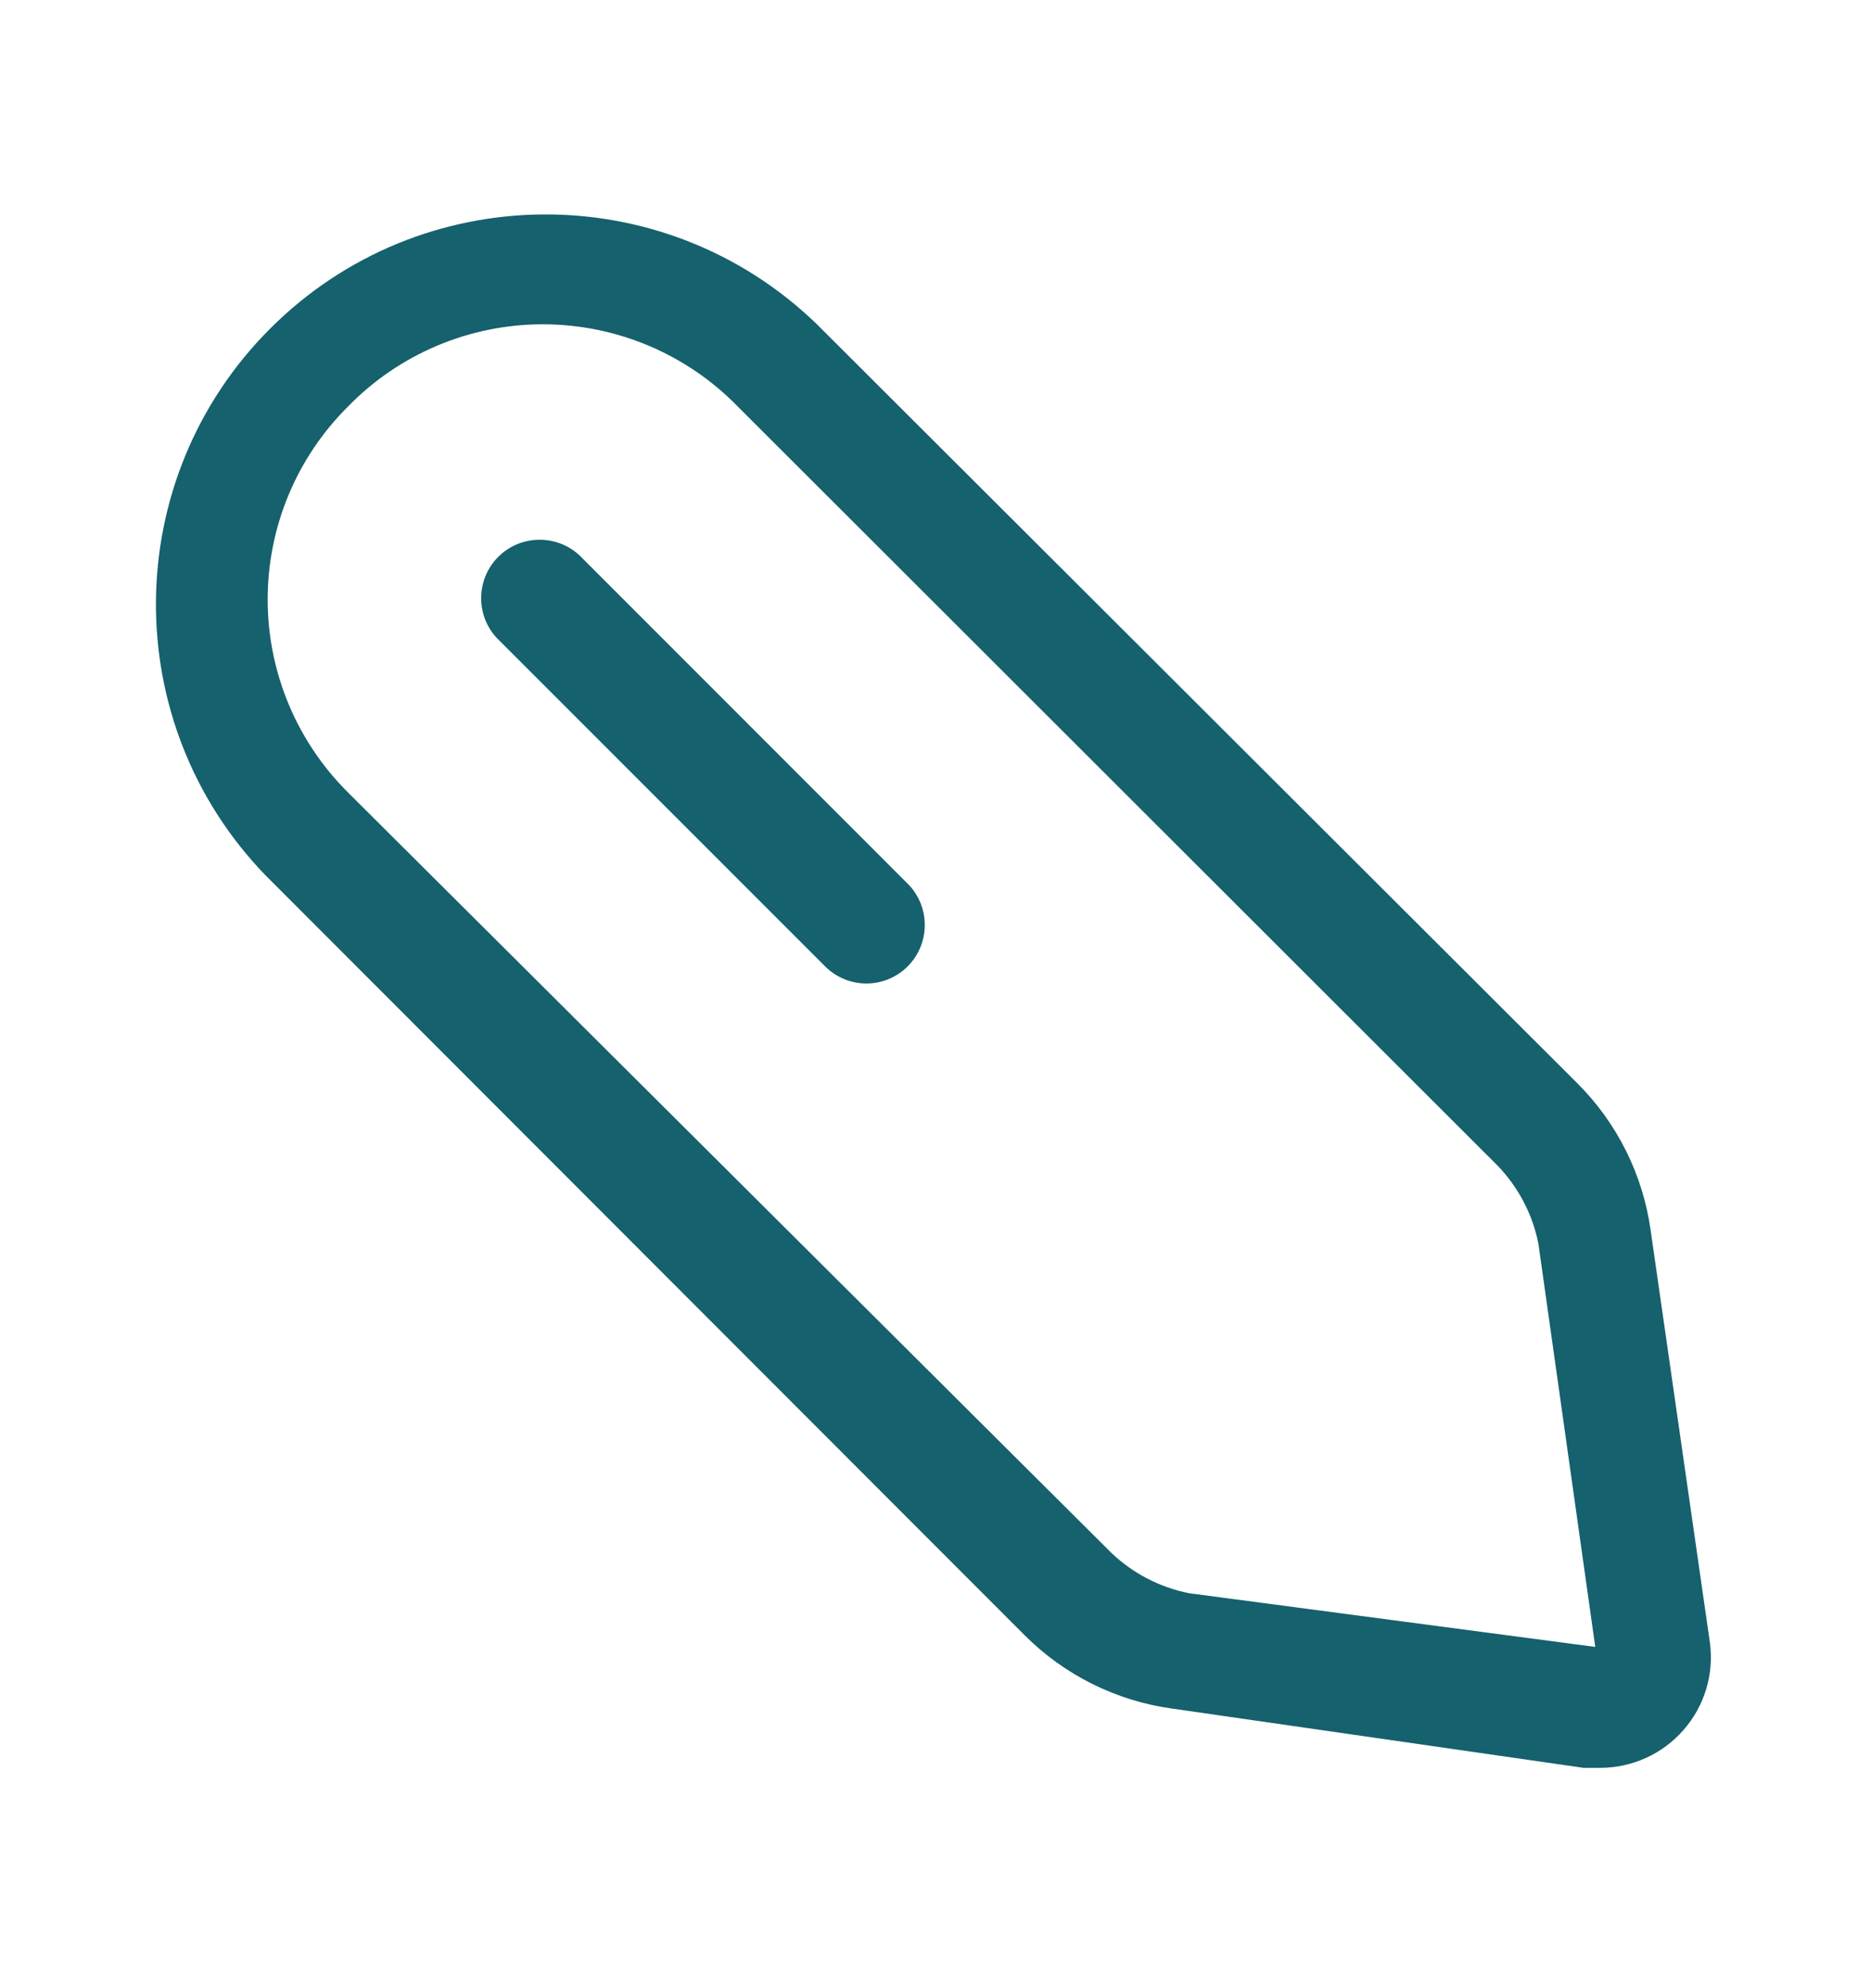 <svg width="16" height="17" viewBox="0 0 16 17" fill="none" xmlns="http://www.w3.org/2000/svg">
<g id="Interface essential/Pen">
<g id="Icon">
<path fill-rule="evenodd" clip-rule="evenodd" d="M14.116 10.523L14.622 14.043C14.659 14.314 14.577 14.587 14.396 14.793C14.216 14.999 13.956 15.116 13.682 15.116H13.542L10.022 14.609C9.545 14.543 9.103 14.323 8.762 13.982L2.269 7.483C1.006 6.175 1.024 4.096 2.31 2.81C3.595 1.524 5.674 1.506 6.982 2.769L13.489 9.263C13.83 9.603 14.05 10.045 14.116 10.523ZM9.502 13.276C9.687 13.453 9.918 13.573 10.169 13.623L13.642 14.082L13.156 10.636C13.107 10.385 12.986 10.154 12.809 9.969L6.309 3.476C5.871 3.026 5.27 2.773 4.642 2.773C4.015 2.773 3.414 3.026 2.976 3.476C2.536 3.913 2.289 4.506 2.289 5.126C2.289 5.745 2.536 6.339 2.976 6.776L9.502 13.276Z" fill="#15616D"/>
<path d="M4.956 4.749C4.759 4.566 4.452 4.571 4.261 4.761C4.071 4.952 4.065 5.259 4.249 5.456L7.056 8.263C7.251 8.458 7.567 8.458 7.762 8.263C7.957 8.067 7.957 7.751 7.762 7.556L4.956 4.749Z" fill="#15616D"/>
</g>
</g>
</svg>
